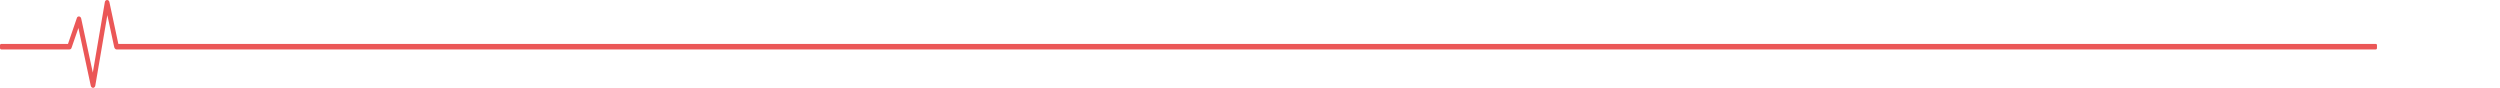 <svg width="1024" height="36" viewBox="0 0 1024 36" fill="none" xmlns="http://www.w3.org/2000/svg">
<g clip-path="url(#clip0_1_135)">
<path d="M28.447 20.25C28.868 20.25 29.229 19.969 29.349 19.477L32.116 11.461L37.169 35.086C37.29 35.648 37.651 35.93 38.132 36C38.553 35.93 38.974 35.578 39.034 35.086L43.967 6.187L46.794 19.336C46.915 19.828 47.336 20.25 47.697 20.25H973.131C973.43 20.25 973.61 19.969 973.61 19.688V18.562C973.61 18.211 973.43 18 973.131 18L48.479 18L44.809 0.844C44.689 0.281 44.328 -9.15035e-05 43.847 -9.15527e-05C43.426 -9.15957e-05 43.005 0.351 42.944 0.844L38.012 29.742L33.259 7.594C33.139 7.101 32.778 6.75 32.417 6.75C31.936 6.68 31.575 6.961 31.455 7.453L27.845 18H0.481C0.241 18 1.10442e-07 18.211 8.41428e-08 18.562L0 19.687C-2.10293e-08 19.969 0.241 20.25 0.481 20.25H28.447Z" fill="#EB5757"/>
</g>
<defs>
<clipPath id="clip0_1_135">
<rect width="1024" height="36" fill="white"/>
</clipPath>
</defs>
</svg>
